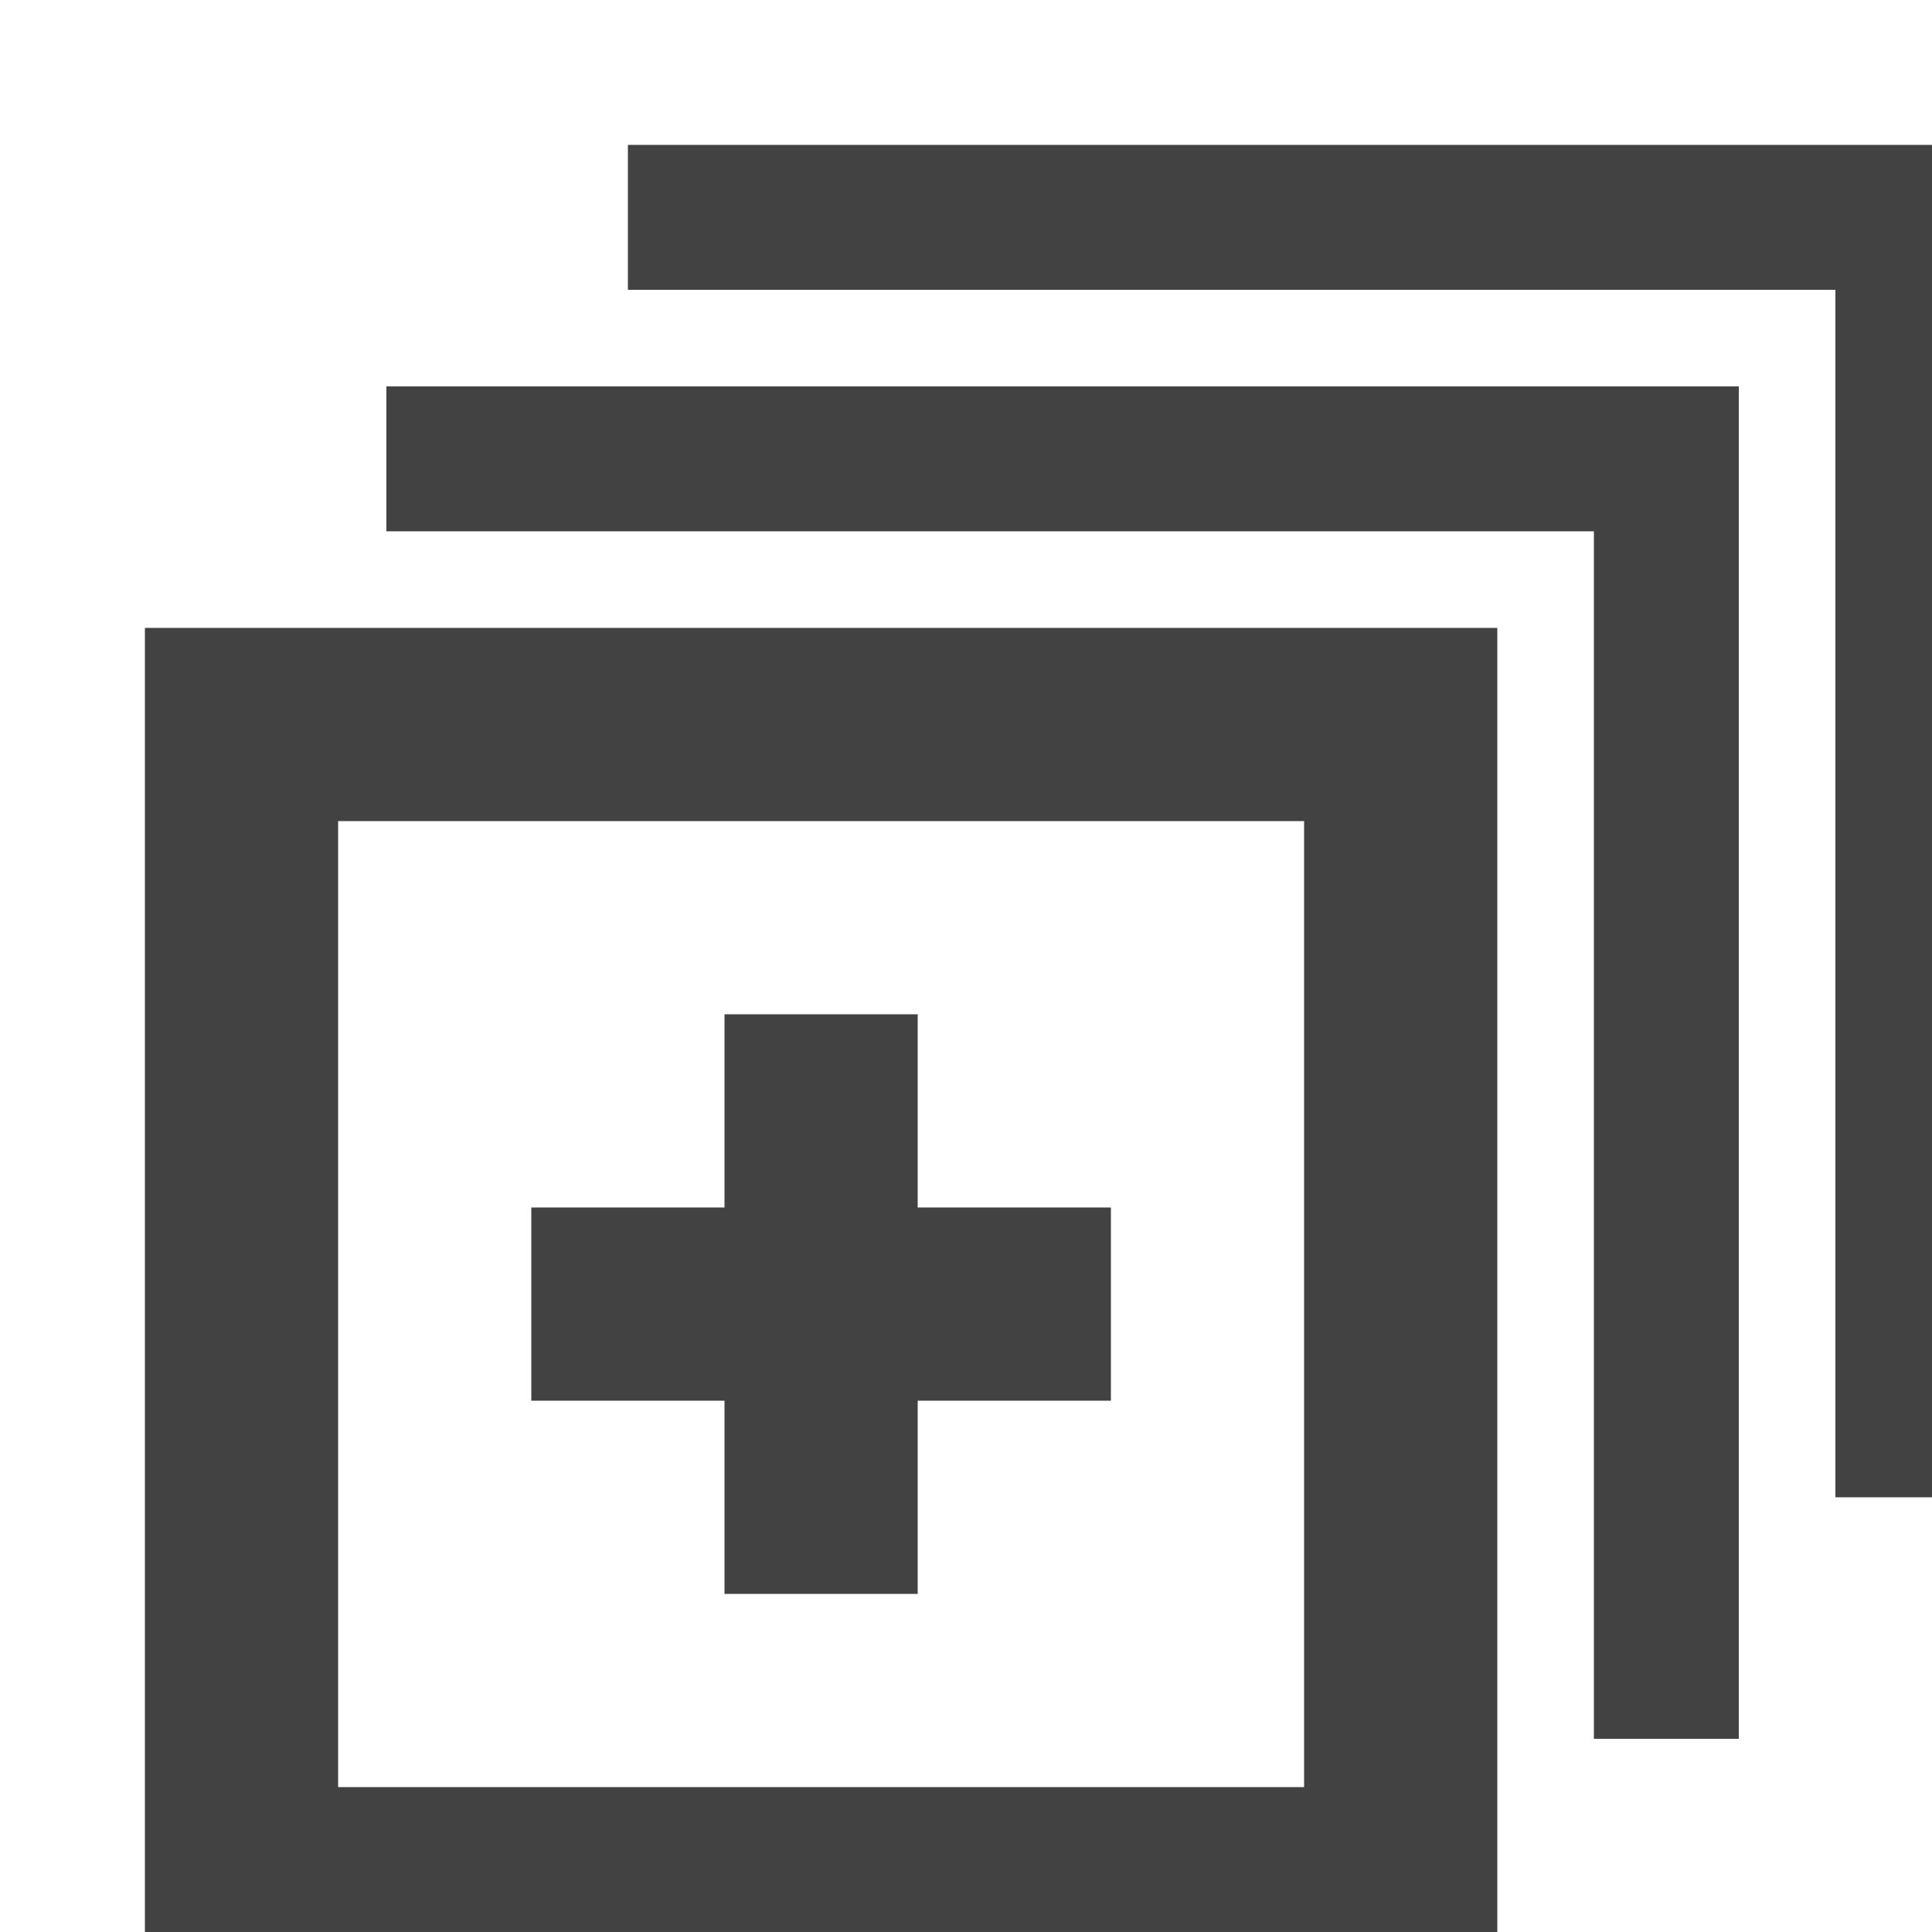 <?xml version="1.0" encoding="utf-8"?>
<!DOCTYPE svg PUBLIC "-//W3C//DTD SVG 1.1//EN" "http://www.w3.org/Graphics/SVG/1.1/DTD/svg11.dtd">
<svg
    xmlns="http://www.w3.org/2000/svg"
    xmlns:xlink="http://www.w3.org/1999/xlink" version="1.1" baseProfile="full" viewBox="16 16 40.00 40.00" xml:space="preserve">
    <path fill="#424242" fill-opacity="1" stroke-width="0.2" stroke-linejoin="round" d="M 19,29L 47,29L 47,57L 19,57L 19,29 Z M 43,33L 23,33L 23,53L 43,53L 43,33 Z M 39,41L 39,45L 35,45L 35,49L 31,49L 31,45L 27,45L 27,41L 31,41L 31,37L 35,37L 35,41L 39,41 Z M 24,24L 52,24L 52,52L 49,52L 49,27L 24,27L 24,24 Z M 54,47L 54,22L 29,22L 29,19L 57,19L 57,47L 54,47 Z "/>
</svg>